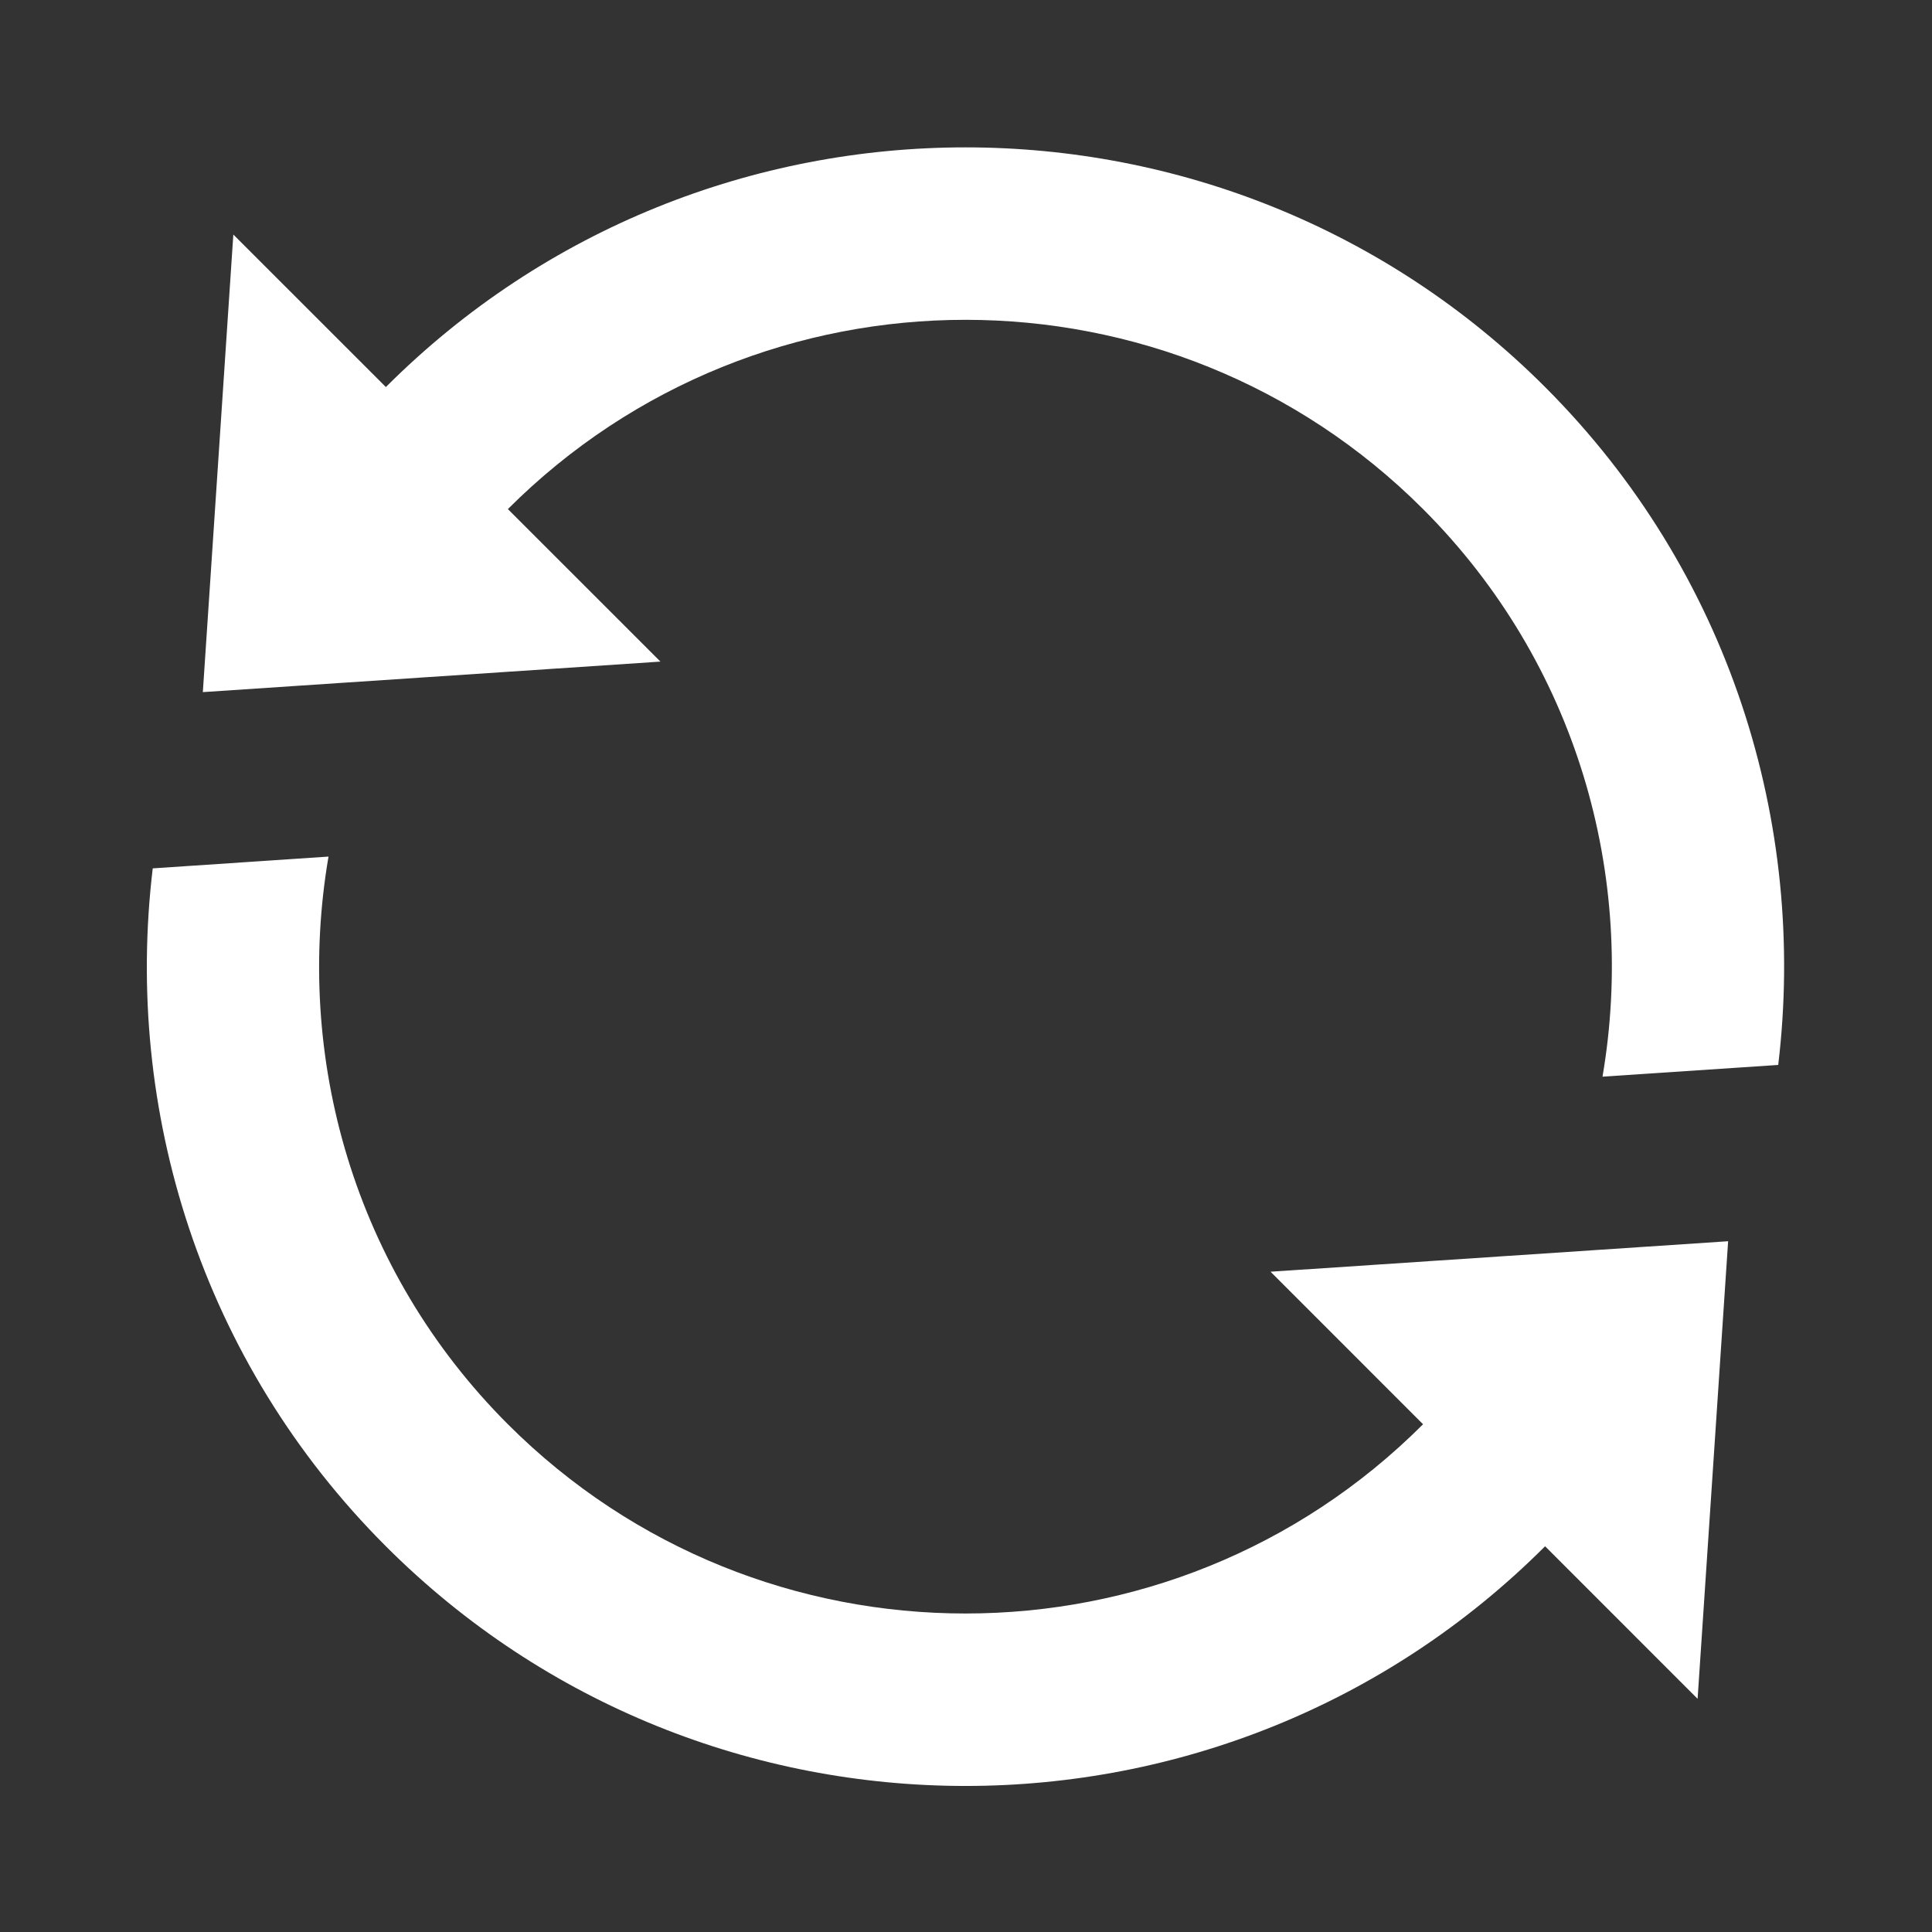 <svg width="84" height="84" viewBox="0 0 84 84" fill="none" xmlns="http://www.w3.org/2000/svg">
<rect x="0" y="0" width="84" height="84" fill="#333333" stroke="none"/>
<g clip-path="url(#clip0_704_155)">
<path fill-rule="evenodd" clip-rule="evenodd" d="M75.136 53.966L55.241 55.292L61.872 61.924C50.901 72.895 33.054 72.895 22.082 61.924C15.379 55.221 12.792 45.949 14.283 37.243L6.641 37.755C5.384 48.249 8.742 59.194 16.777 67.229C30.672 81.124 53.283 81.124 67.178 67.229L73.809 73.861L75.136 53.966ZM28.714 28.765L22.082 22.134C33.054 11.162 50.901 11.162 61.872 22.134C68.576 28.837 71.162 38.108 69.674 46.812L77.314 46.302C78.571 35.808 75.213 24.863 67.178 16.828C53.283 2.934 30.672 2.934 16.777 16.828L10.145 10.197L8.819 30.092L28.714 28.765Z" fill="white"/>
</g>
<defs>
<clipPath id="clip0_704_155">
<rect width="84" height="84" fill="white"/>
</clipPath>
</defs>
</svg>
